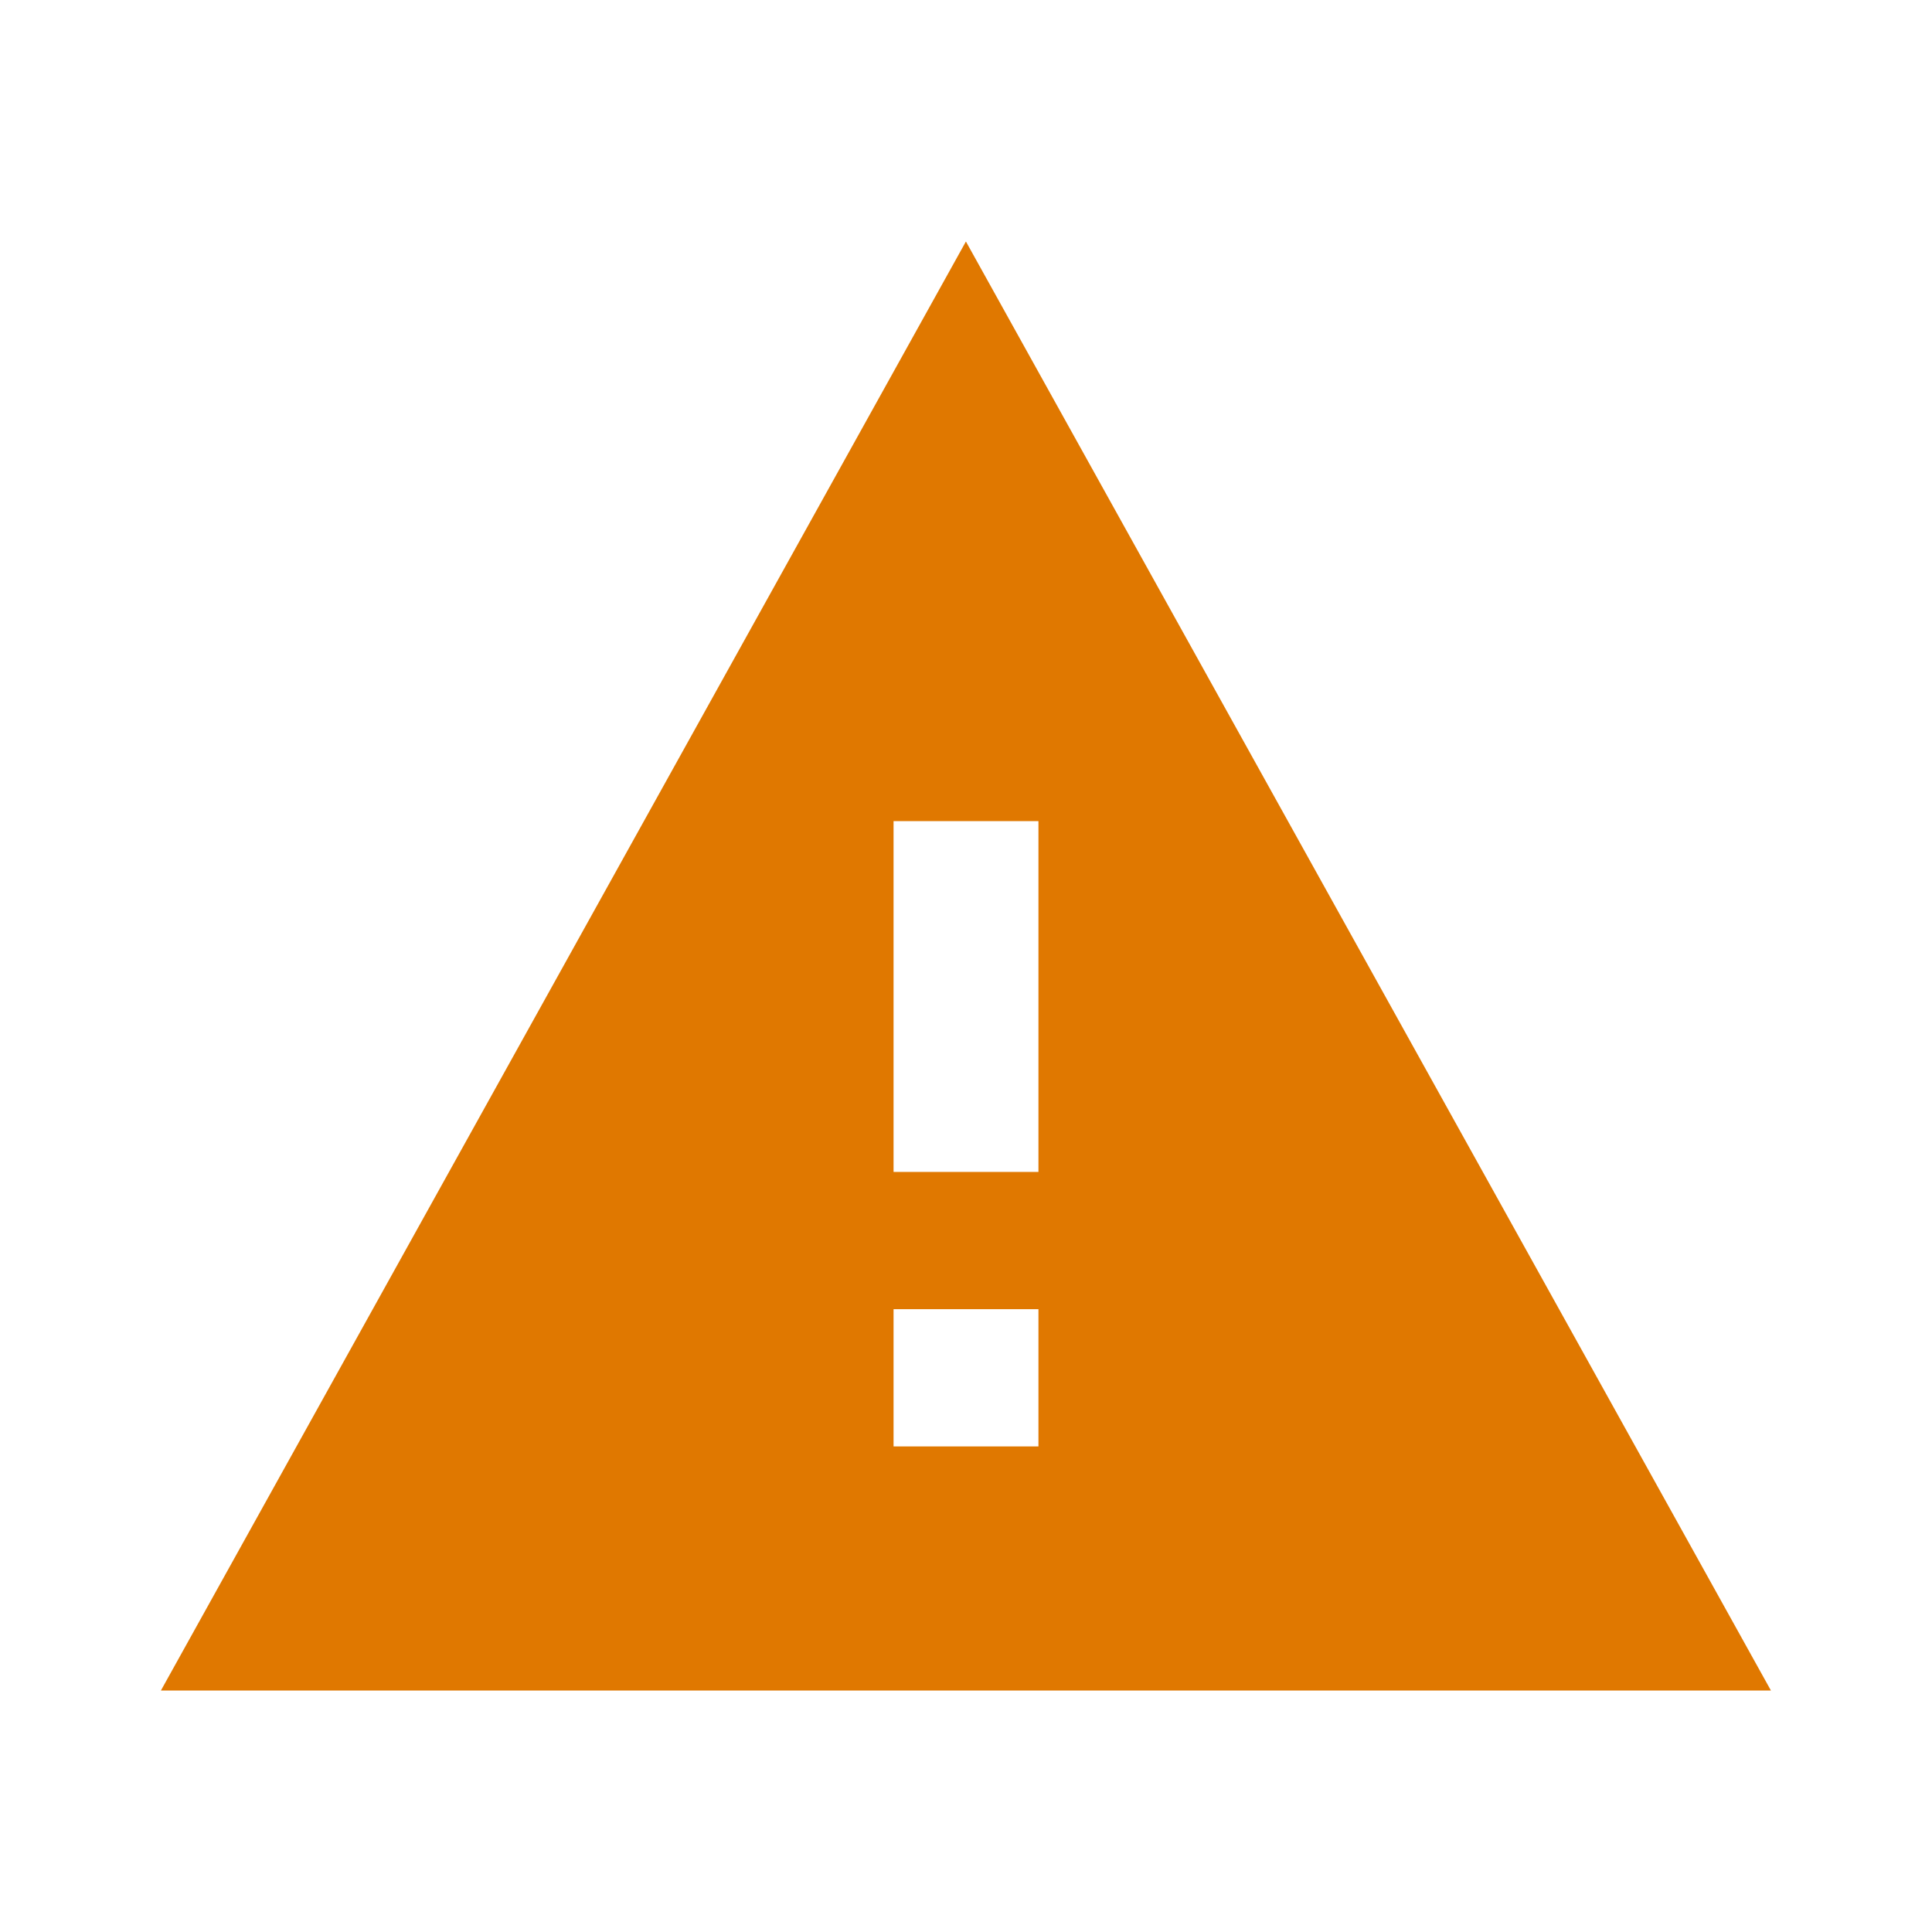 <!-- Generated by IcoMoon.io -->
<svg version="1.1" xmlns="http://www.w3.org/2000/svg" width="24" height="24" viewBox="0 0 24 24">
<title>warning</title>
<path fill="#e07800;" d="M21.999 21l-10-18-10 18h19.999zM12.9 17.968h-1.8v-1.705h1.8v1.705zM12.9 14.558h-1.8v-4.358h1.8v4.358z"></path>
</svg>
